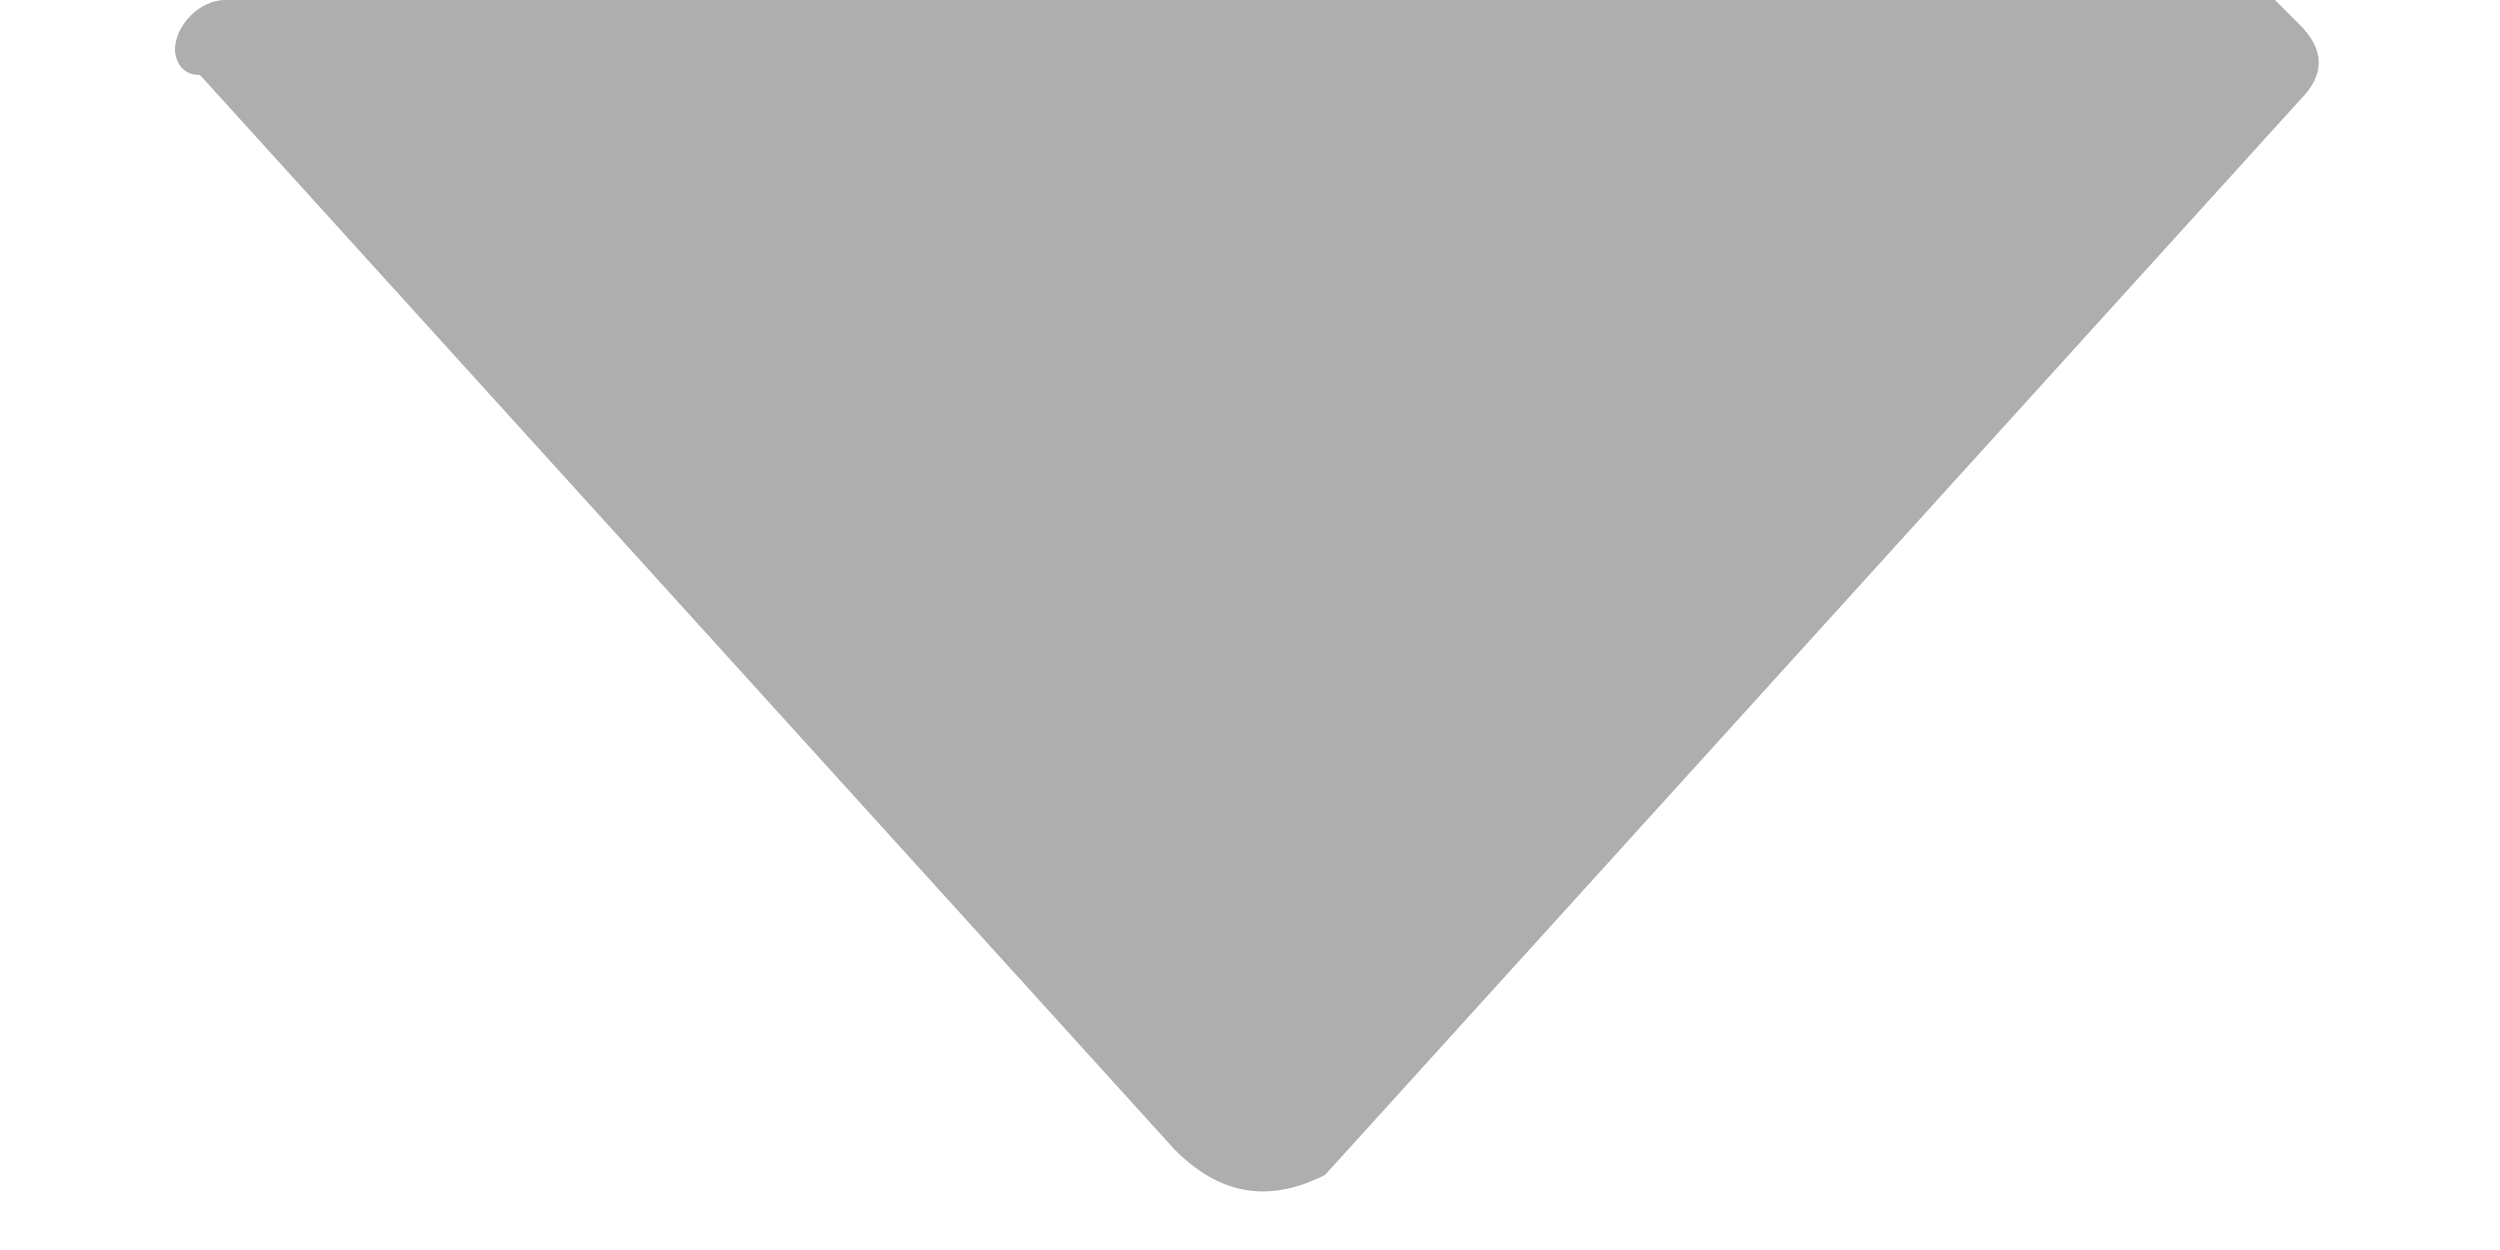 <?xml version="1.0" encoding="utf-8"?>
<!-- Generator: Adobe Illustrator 23.0.1, SVG Export Plug-In . SVG Version: 6.00 Build 0)  -->
<svg version="1.1" id="图层_1" xmlns="http://www.w3.org/2000/svg" xmlns:xlink="http://www.w3.org/1999/xlink" x="0px" y="0px"
	 viewBox="0 0 10 5" style="enable-background:new 0 0 10 5;" xml:space="preserve">
<style type="text/css">
	.st0{fill-rule:evenodd;clip-rule:evenodd;fill:#FFFFFF;fill-opacity:0;}
	.st1{fill-rule:evenodd;clip-rule:evenodd;fill:#AEAEAE;}
</style>
<title>ic_arrow_down</title>
<desc>Created with Sketch.</desc>
<rect id="Guide" y="0" class="st0" width="10" height="5"/>
<path id="Triangle" class="st1" d="M5.3,4.7l3.9-4.3c0.1-0.1,0.1-0.2,0-0.3C9.1,0,9.1,0,9.1,0H0.9C0.8,0,0.7,0.1,0.7,0.2
	c0,0,0,0.1,0.1,0.1l3.9,4.3C4.9,4.8,5.1,4.8,5.3,4.7C5.3,4.7,5.3,4.7,5.3,4.7z"/>
</svg>
